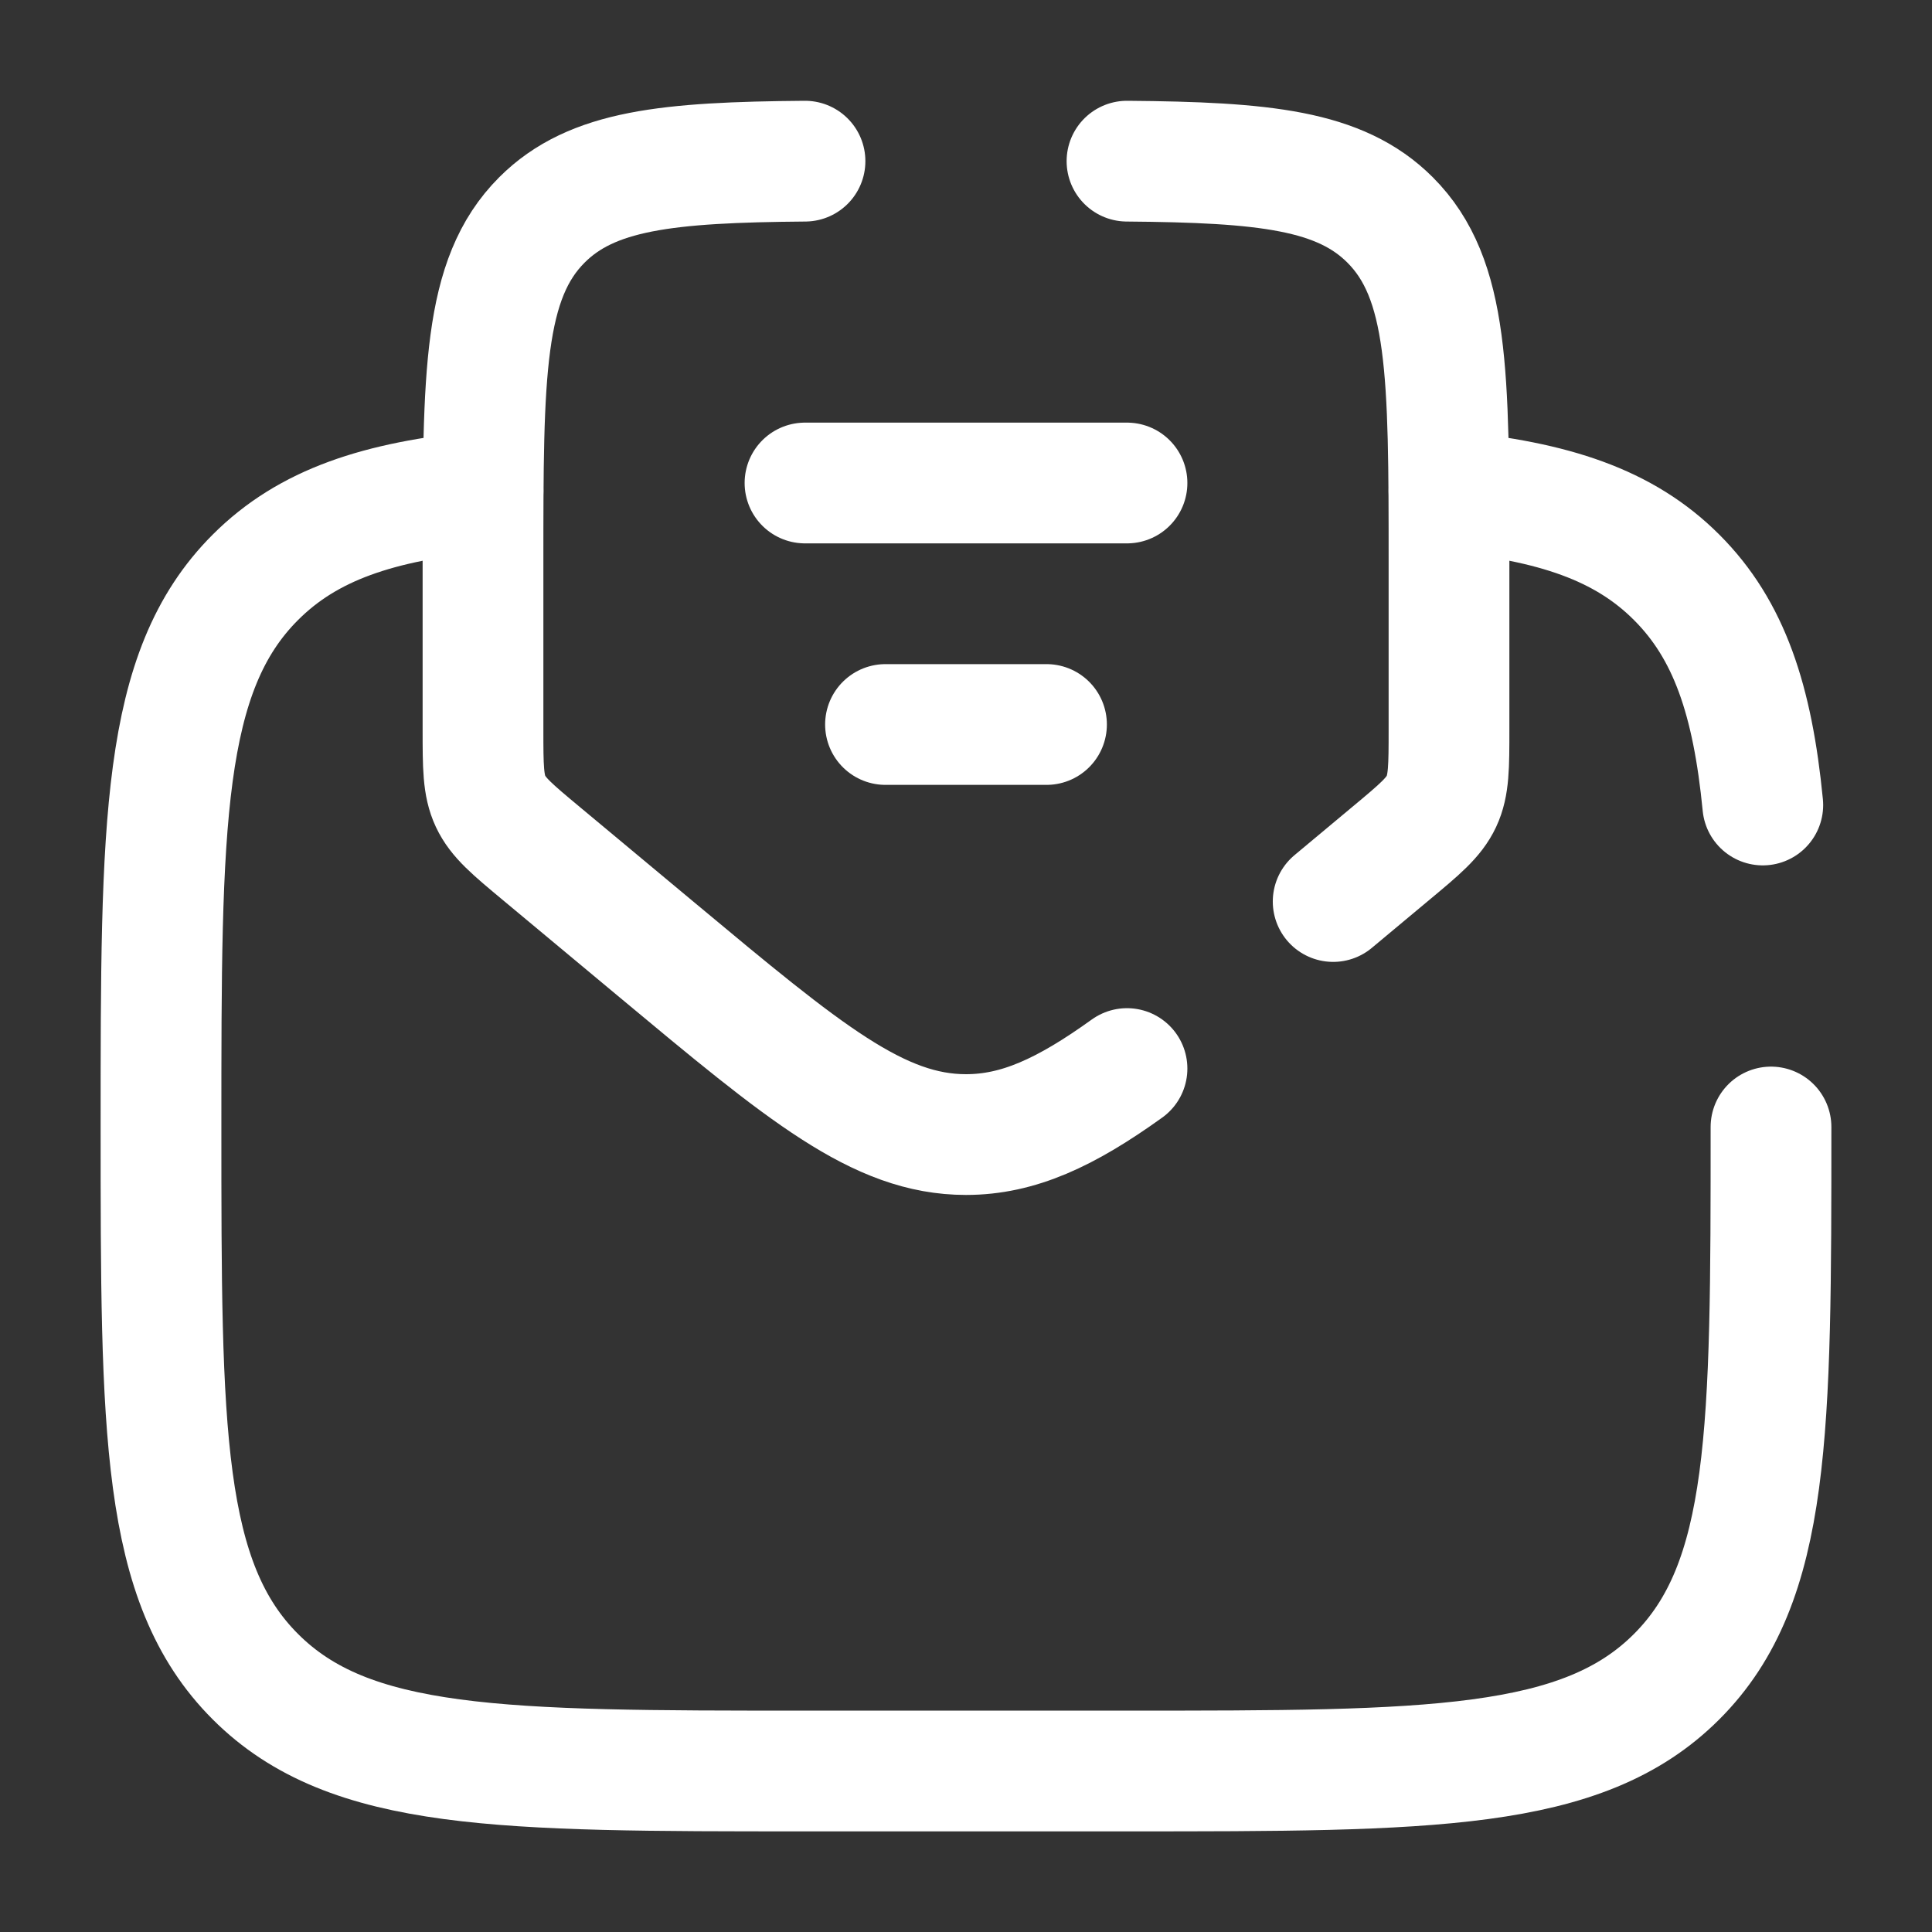 <?xml version="1.0" encoding="utf-8"?><!-- Uploaded to: SVG Repo, www.svgrepo.com, Generator: SVG Repo Mixer Tools -->
<svg width="800px" height="800px" viewBox="0 0 24 24" fill="none" xmlns="http://www.w3.org/2000/svg">
<rect x="0" y="0" width="24" height="24" fill="#333333" stroke="none"/>
<path d="M22 14C22 17.771 22 19.657 20.828 20.828C19.657 22 17.771 22 14 22H10C6.229 22 4.343 22 3.172 20.828C2 19.657 2 17.771 2 14C2 10.229 2 8.343 3.172 7.172C3.825 6.518 4.7 6.229 6 6.102M18 6.102C19.3 6.229 20.175 6.518 20.828 7.172C21.482 7.825 21.771 8.7 21.898 10" stroke="#fff" stroke-width="1.5" stroke-linecap="round"/>
<path d="M10 6H14" stroke="#fff" stroke-width="1.5" stroke-linecap="round"/>
<path d="M11 9H13" stroke="#fff" stroke-width="1.5" stroke-linecap="round"/>
<path d="M14 2.002C15.707 2.016 16.647 2.111 17.268 2.732C18 3.464 18 4.642 18 6.999V9.063C18 9.523 18 9.754 17.906 9.955C17.811 10.157 17.634 10.304 17.28 10.599L16.561 11.199M10 2.002C8.293 2.016 7.353 2.111 6.732 2.732C6 3.464 6 4.642 6 6.999V9.063C6 9.523 6 9.754 6.094 9.955C6.189 10.157 6.366 10.304 6.72 10.599L8.159 11.798C9.996 13.329 10.914 14.094 12 14.094C12.649 14.094 13.239 13.821 14 13.274" stroke="#fff" stroke-width="1.5" stroke-linecap="round"/>
</svg>
